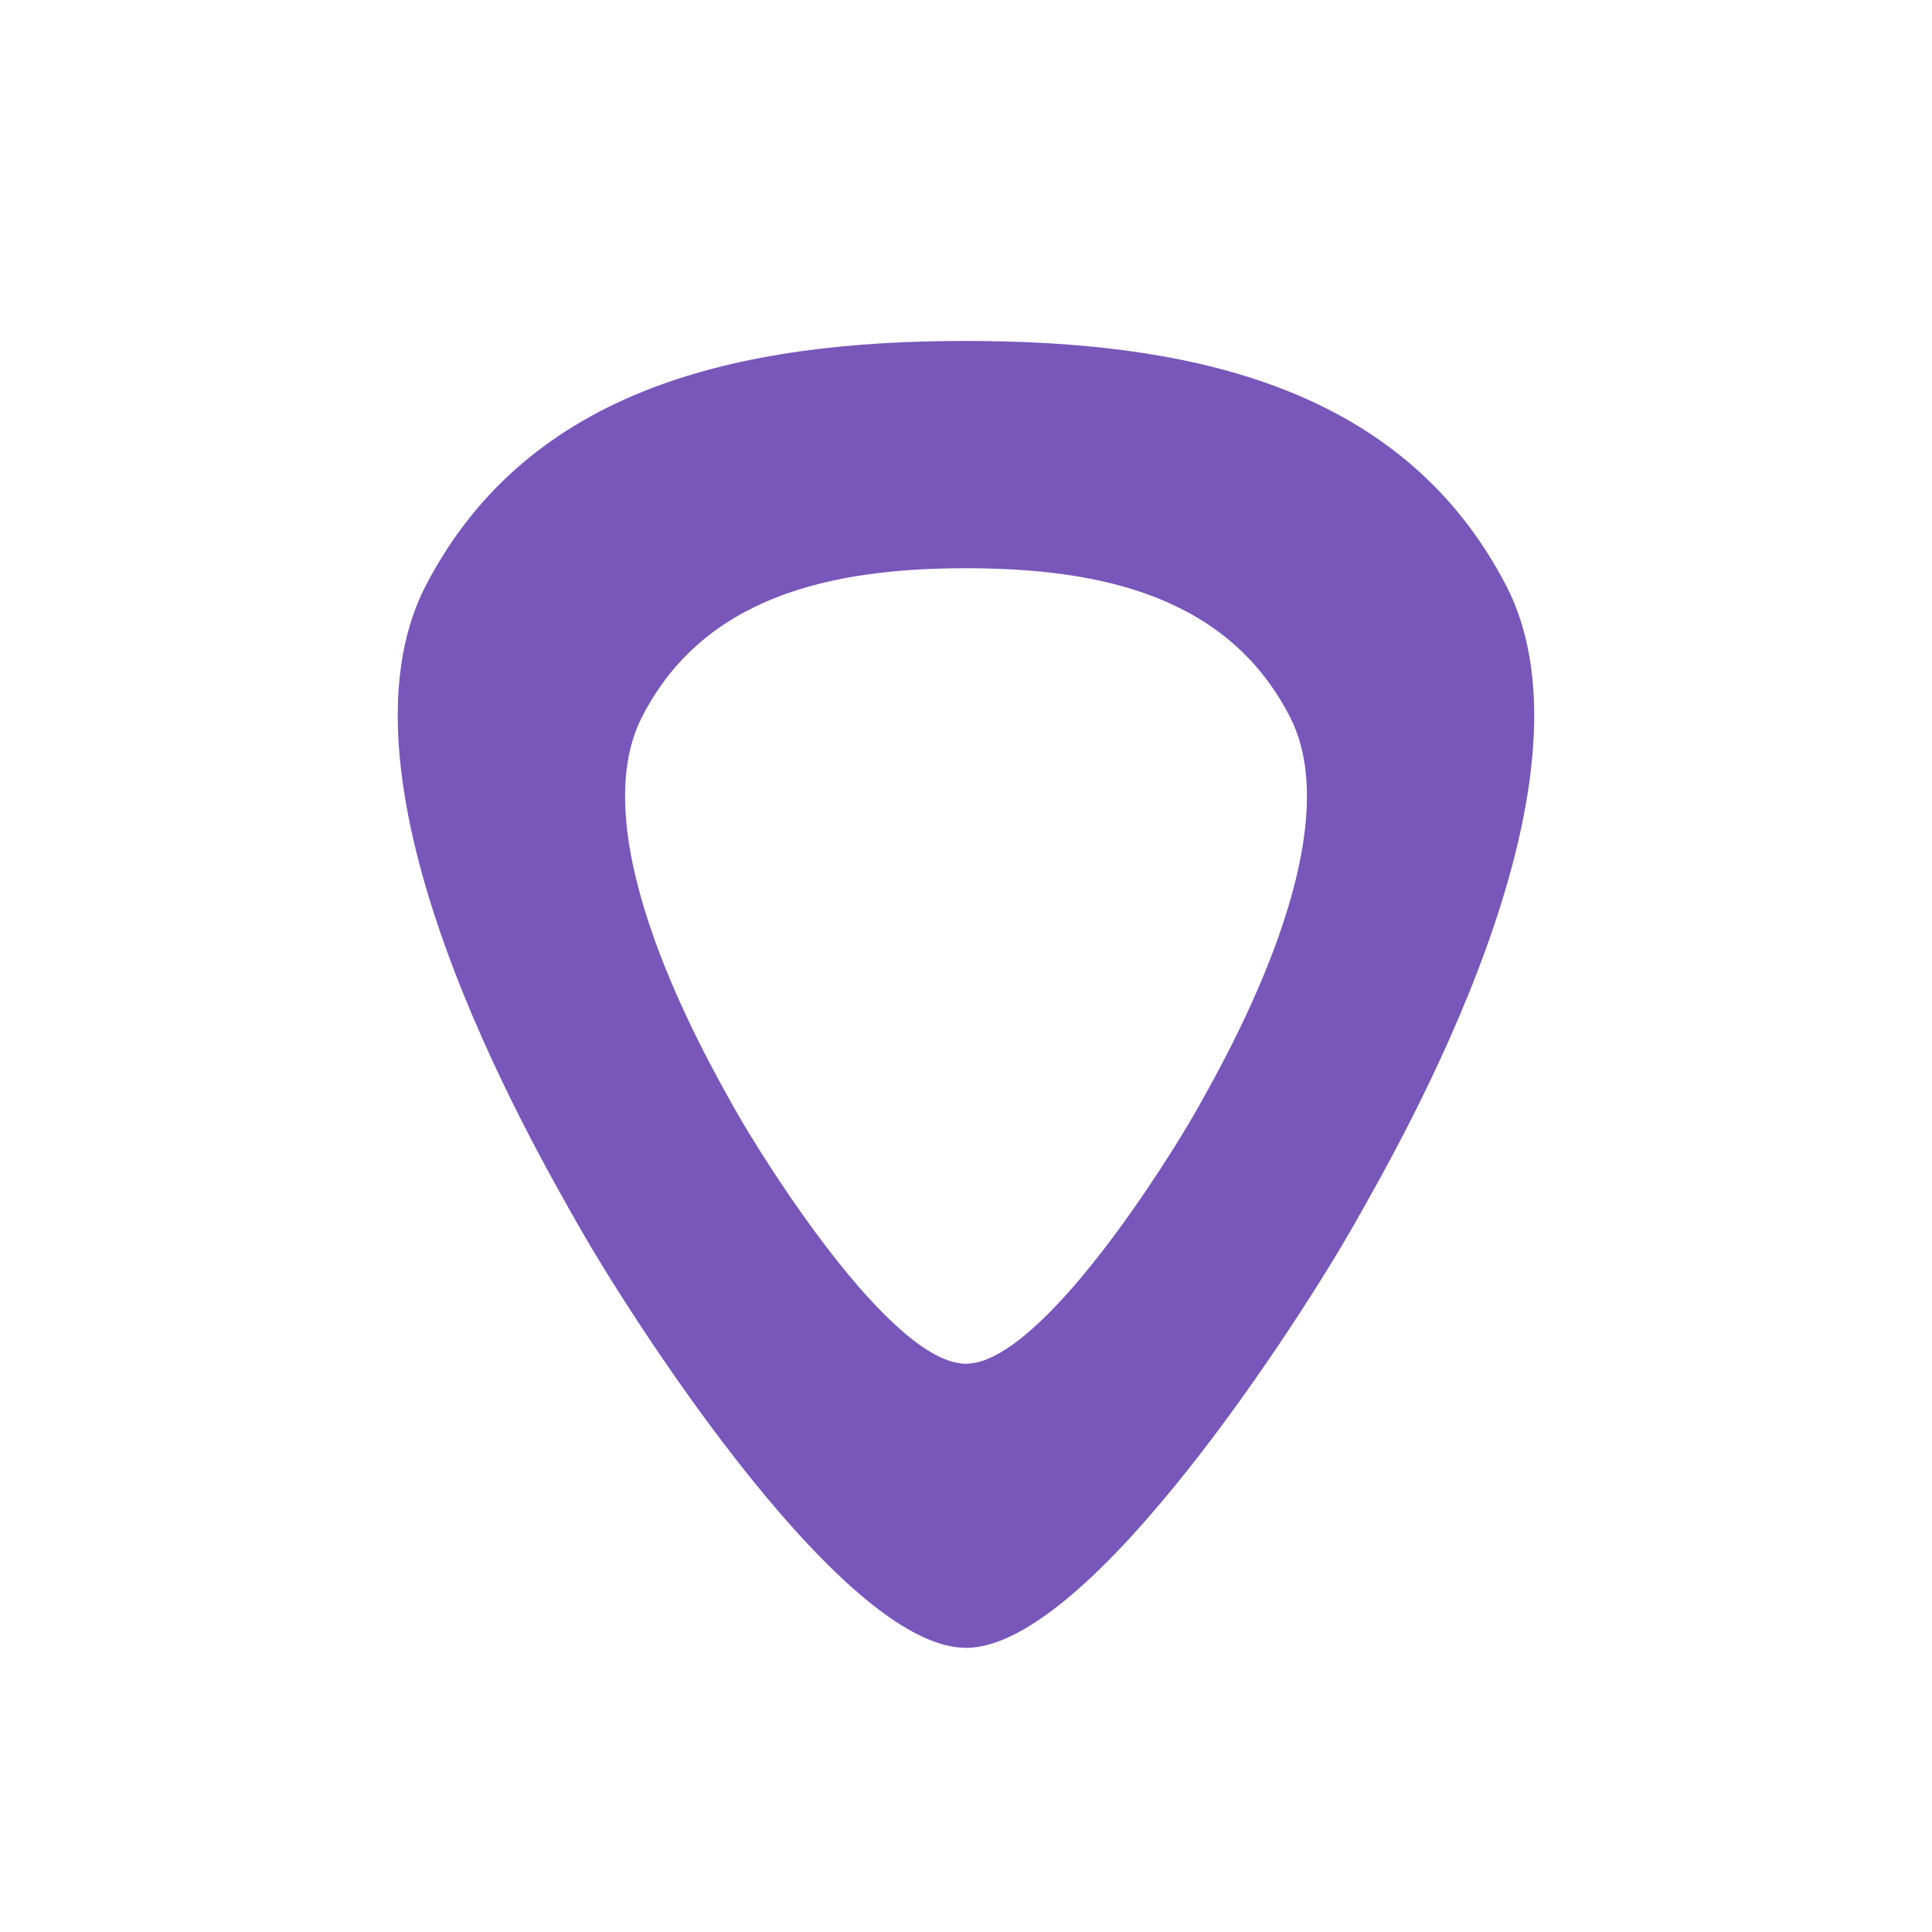 <?xml version="1.0" encoding="UTF-8"?>
<svg width="34px" height="34px" viewBox="0 0 34 34">
    <g stroke="none" stroke-width="1" fill="none" fill-rule="evenodd">
        <circle fill-opacity="0" fill="#000000" cx="17" cy="17" r="17"></circle>
        <path fill="#7957BA" fill-rule="nonzero" d="M17.003,6 L17.308,6.002 C21.167,6.044 24.738,6.904 26.503,10.3 C28.316,13.788 24.647,20.108 23.807,21.591 C22.967,23.071 19.214,28.992 17.003,29 L17.003,29 L16.997,29 L16.844,28.99 C14.617,28.725 11.014,23.038 10.193,21.59 C9.354,20.108 5.684,13.788 7.496,10.3 C9.309,6.815 13.023,6 16.998,6 L16.998,6 L17.003,6 Z M17.002,10 C14.614,10 12.385,10.496 11.298,12.618 C10.211,14.74 12.412,18.588 12.916,19.49 C13.42,20.391 15.672,23.995 16.998,24 C18.328,23.995 20.58,20.391 21.084,19.49 C21.588,18.588 23.79,14.74 22.702,12.618 C21.615,10.496 19.386,10 17.002,10 Z"></path>
    </g>
</svg>
